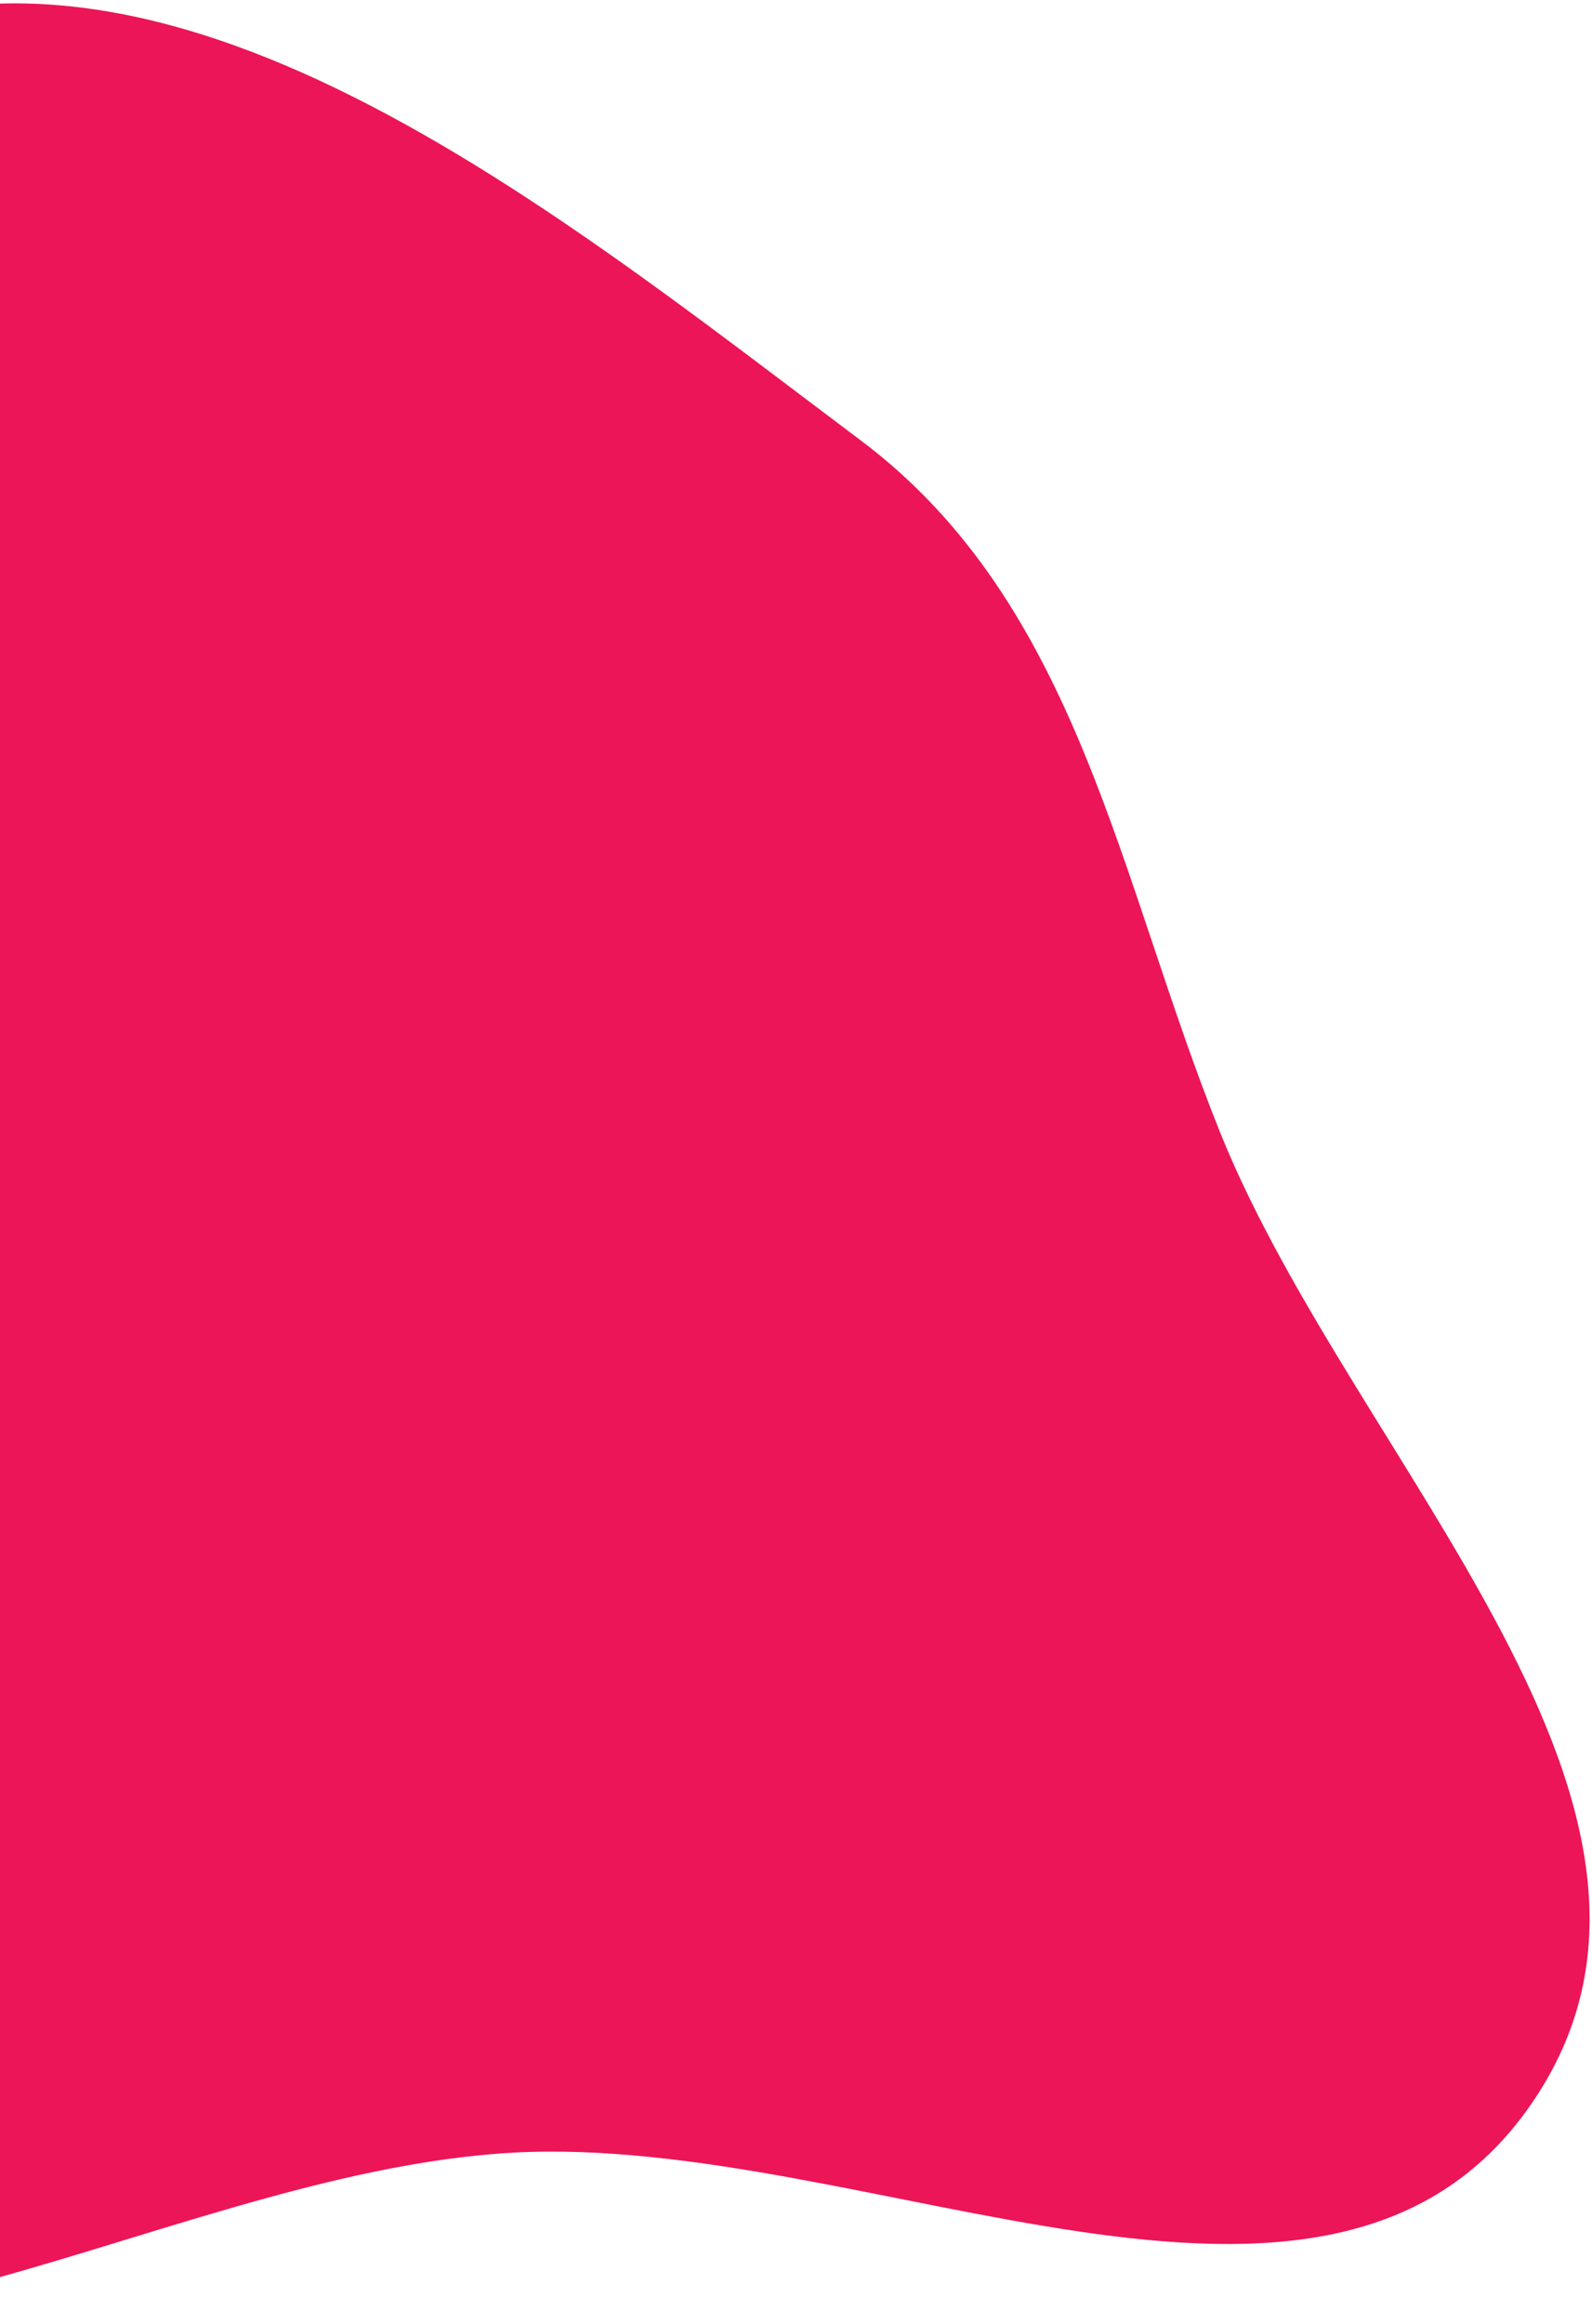 <svg width="405" height="591" viewBox="0 0 405 591" fill="none" xmlns="http://www.w3.org/2000/svg">
<path d="M218.925 111.958C274.577 153.711 284.413 223.475 310.412 288.018C344.419 372.442 441.272 460.463 389.423 535.224C337.616 609.922 221.279 542.446 130.516 547.405C37.293 552.5 -69.377 630.164 -135.189 563.891C-201.461 497.154 -132.838 389.221 -118.929 296.211C-103.961 196.127 -141.953 63.699 -53.142 15.265C35.735 -33.205 137.913 51.18 218.925 111.958Z" fill="#EC1557"/>
</svg>
